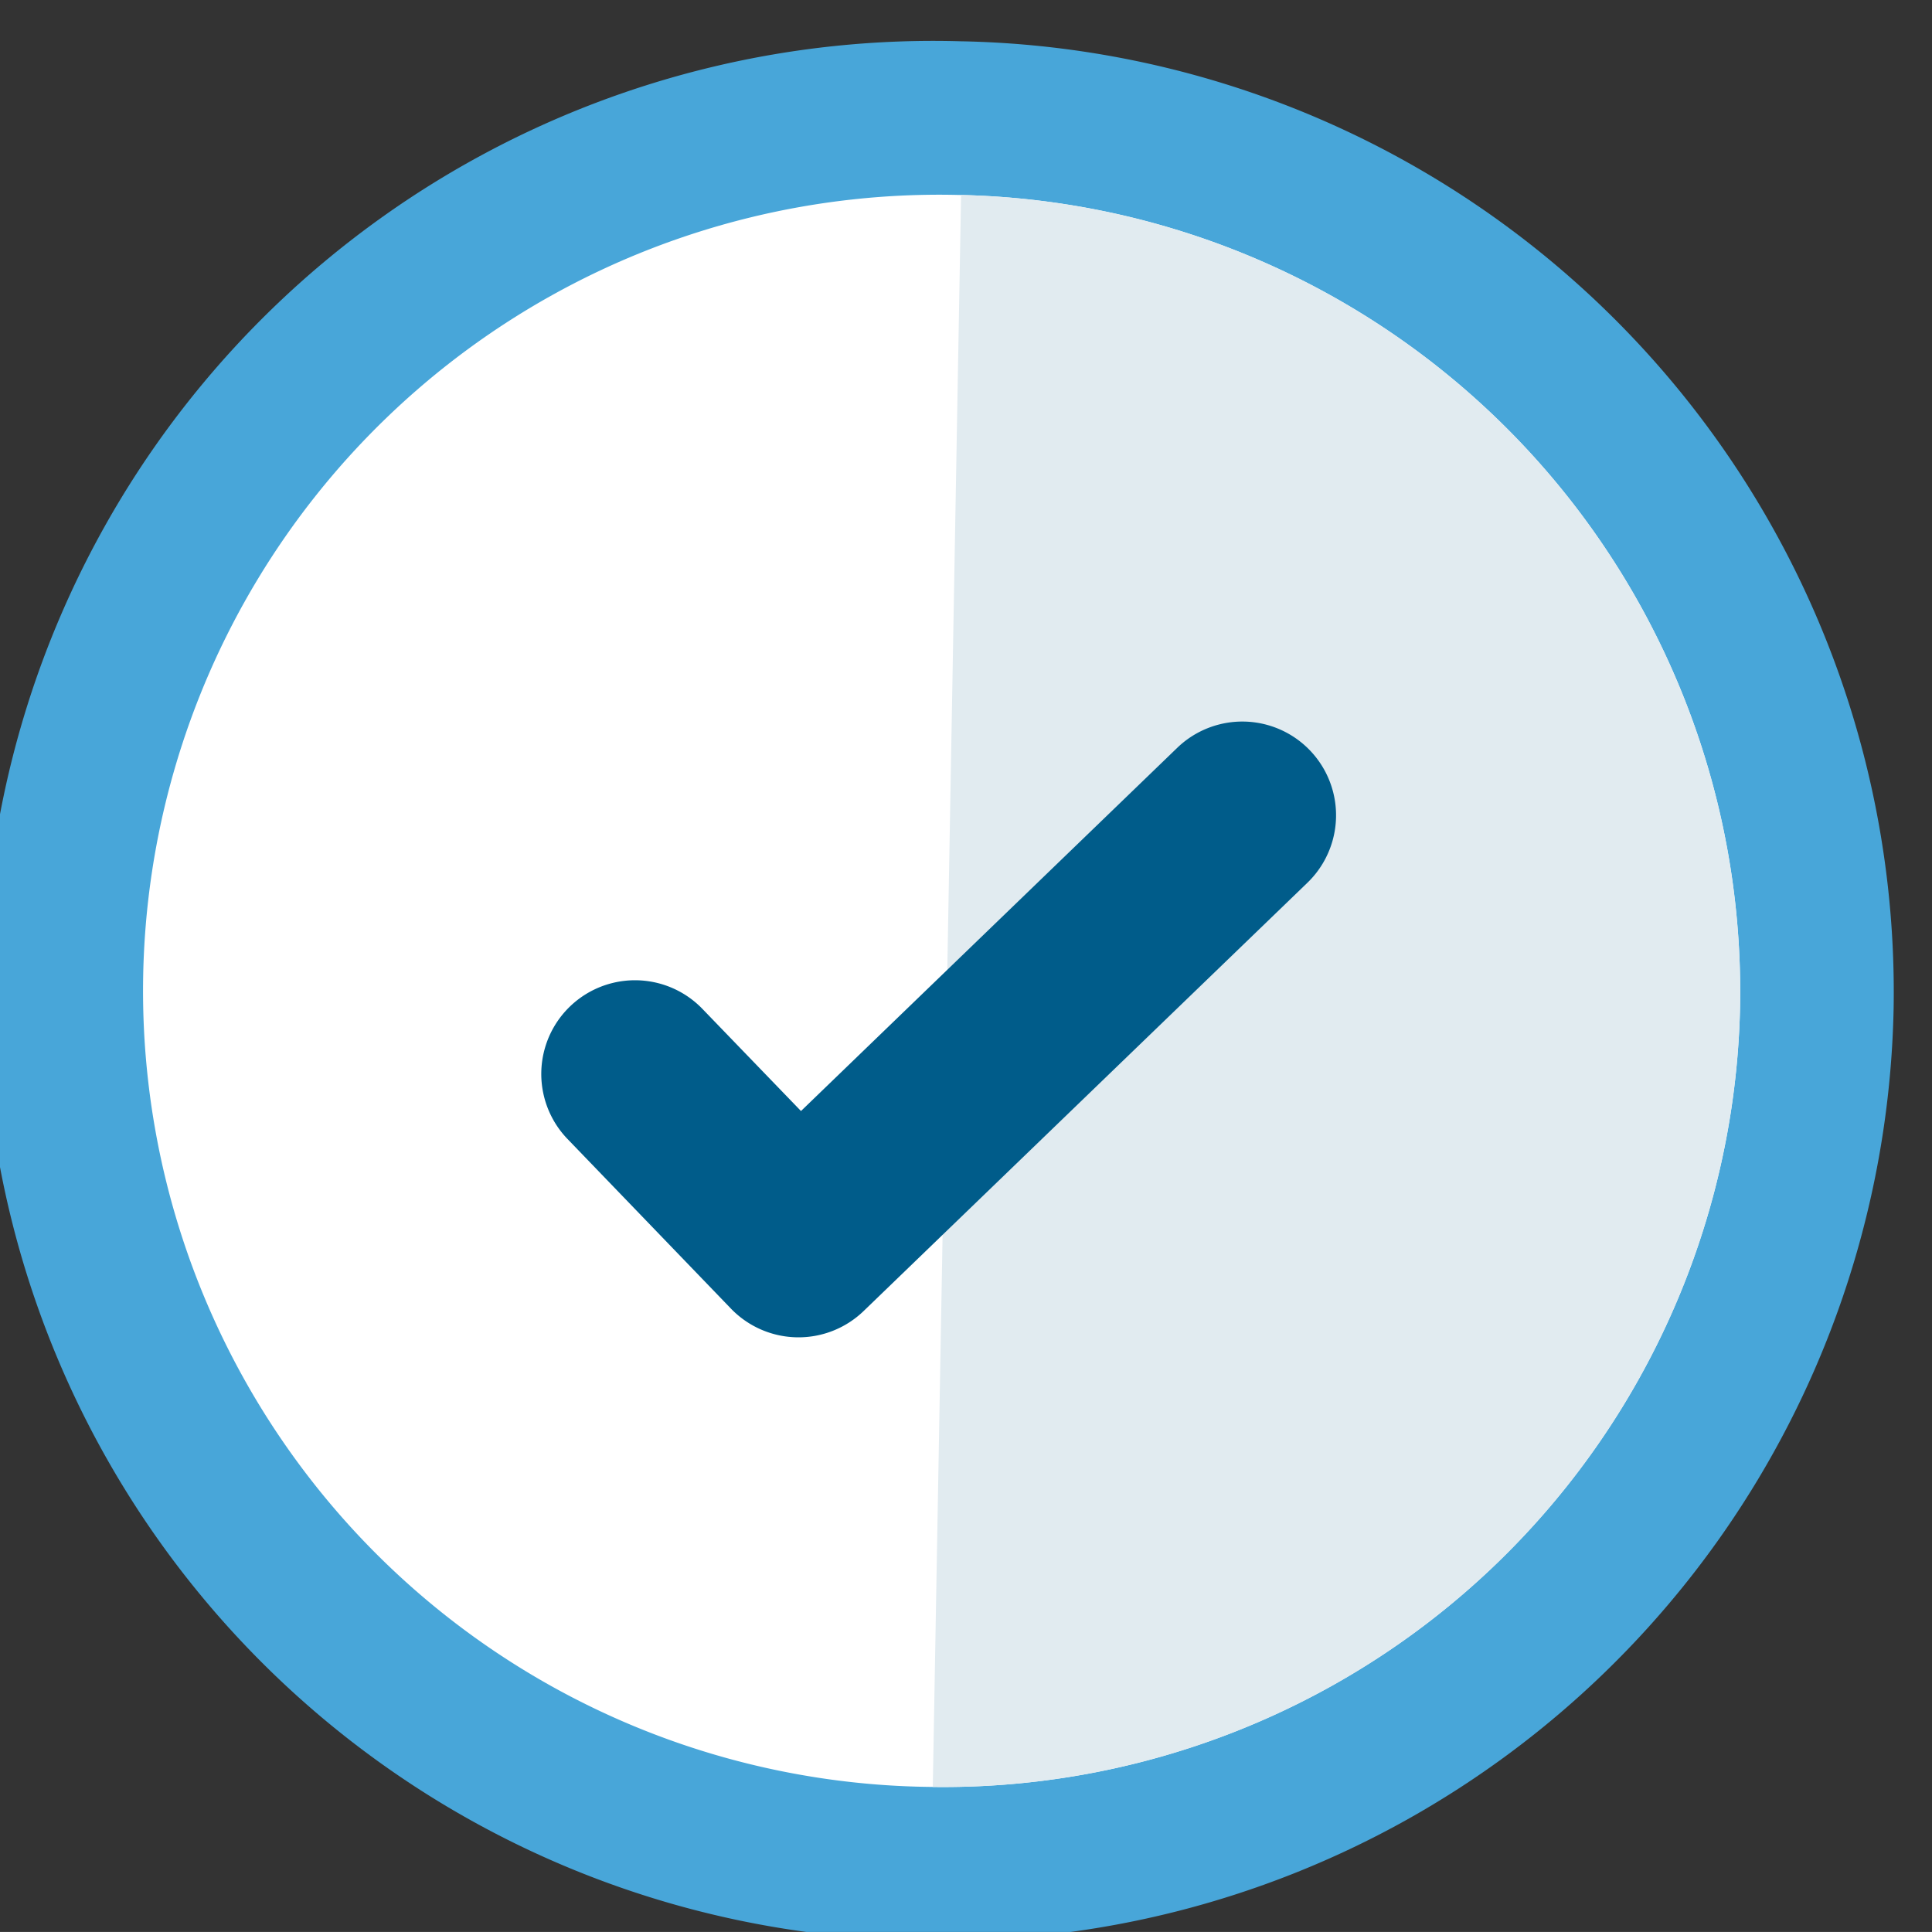 <svg xmlns="http://www.w3.org/2000/svg" width="61.959" height="61.958" viewBox="0 0 61.959 61.958">
  <rect x="0" y="0" width="61.959" height="61.958" fill="#333333" stroke="none"/>
  <g id="Group_40017" data-name="Group 40017" transform="matrix(0.985, 0.174, -0.174, 0.985, -434.095, -2581.31)">
    <path id="Path_12916" data-name="Path 12916" d="M60.9,30.452A30.49,30.49,0,0,1,30.56,60.9h-.107a30.452,30.452,0,1,1,0-60.9h.107A30.49,30.49,0,0,1,60.9,30.452Zm0,0" transform="translate(876.787 2466.53) rotate(-9)" fill="#48a6d9"/>
    <path id="Path_12913" data-name="Path 12913" d="M51.049,25.524A25.556,25.556,0,0,1,25.615,51.049h-.09A25.525,25.525,0,1,1,25.525,0h.09A25.556,25.556,0,0,1,51.049,25.524Zm0,0" transform="translate(882.425 2470.626) rotate(-9)" fill="#fff"/>
    <path id="Path_12914" data-name="Path 12914" d="M25.434,25.524A25.556,25.556,0,0,1,0,51.049V0A25.556,25.556,0,0,1,25.434,25.524Zm0,0" transform="translate(907.724 2466.619) rotate(-9)" fill="#e1ebf0"/>
    <path id="Path_12915" data-name="Path 12915" d="M24.452,5.13l-11.5,11.5-2.484,2.484a3.008,3.008,0,0,1-4.251,0L.88,13.768A3,3,0,0,1,5.129,9.519l3.218,3.218L20.2.881A3,3,0,0,1,24.452,5.13Zm0,0" transform="translate(897.542 2485.159) rotate(-9)" fill="#005c8a"/>
  </g>
</svg>
